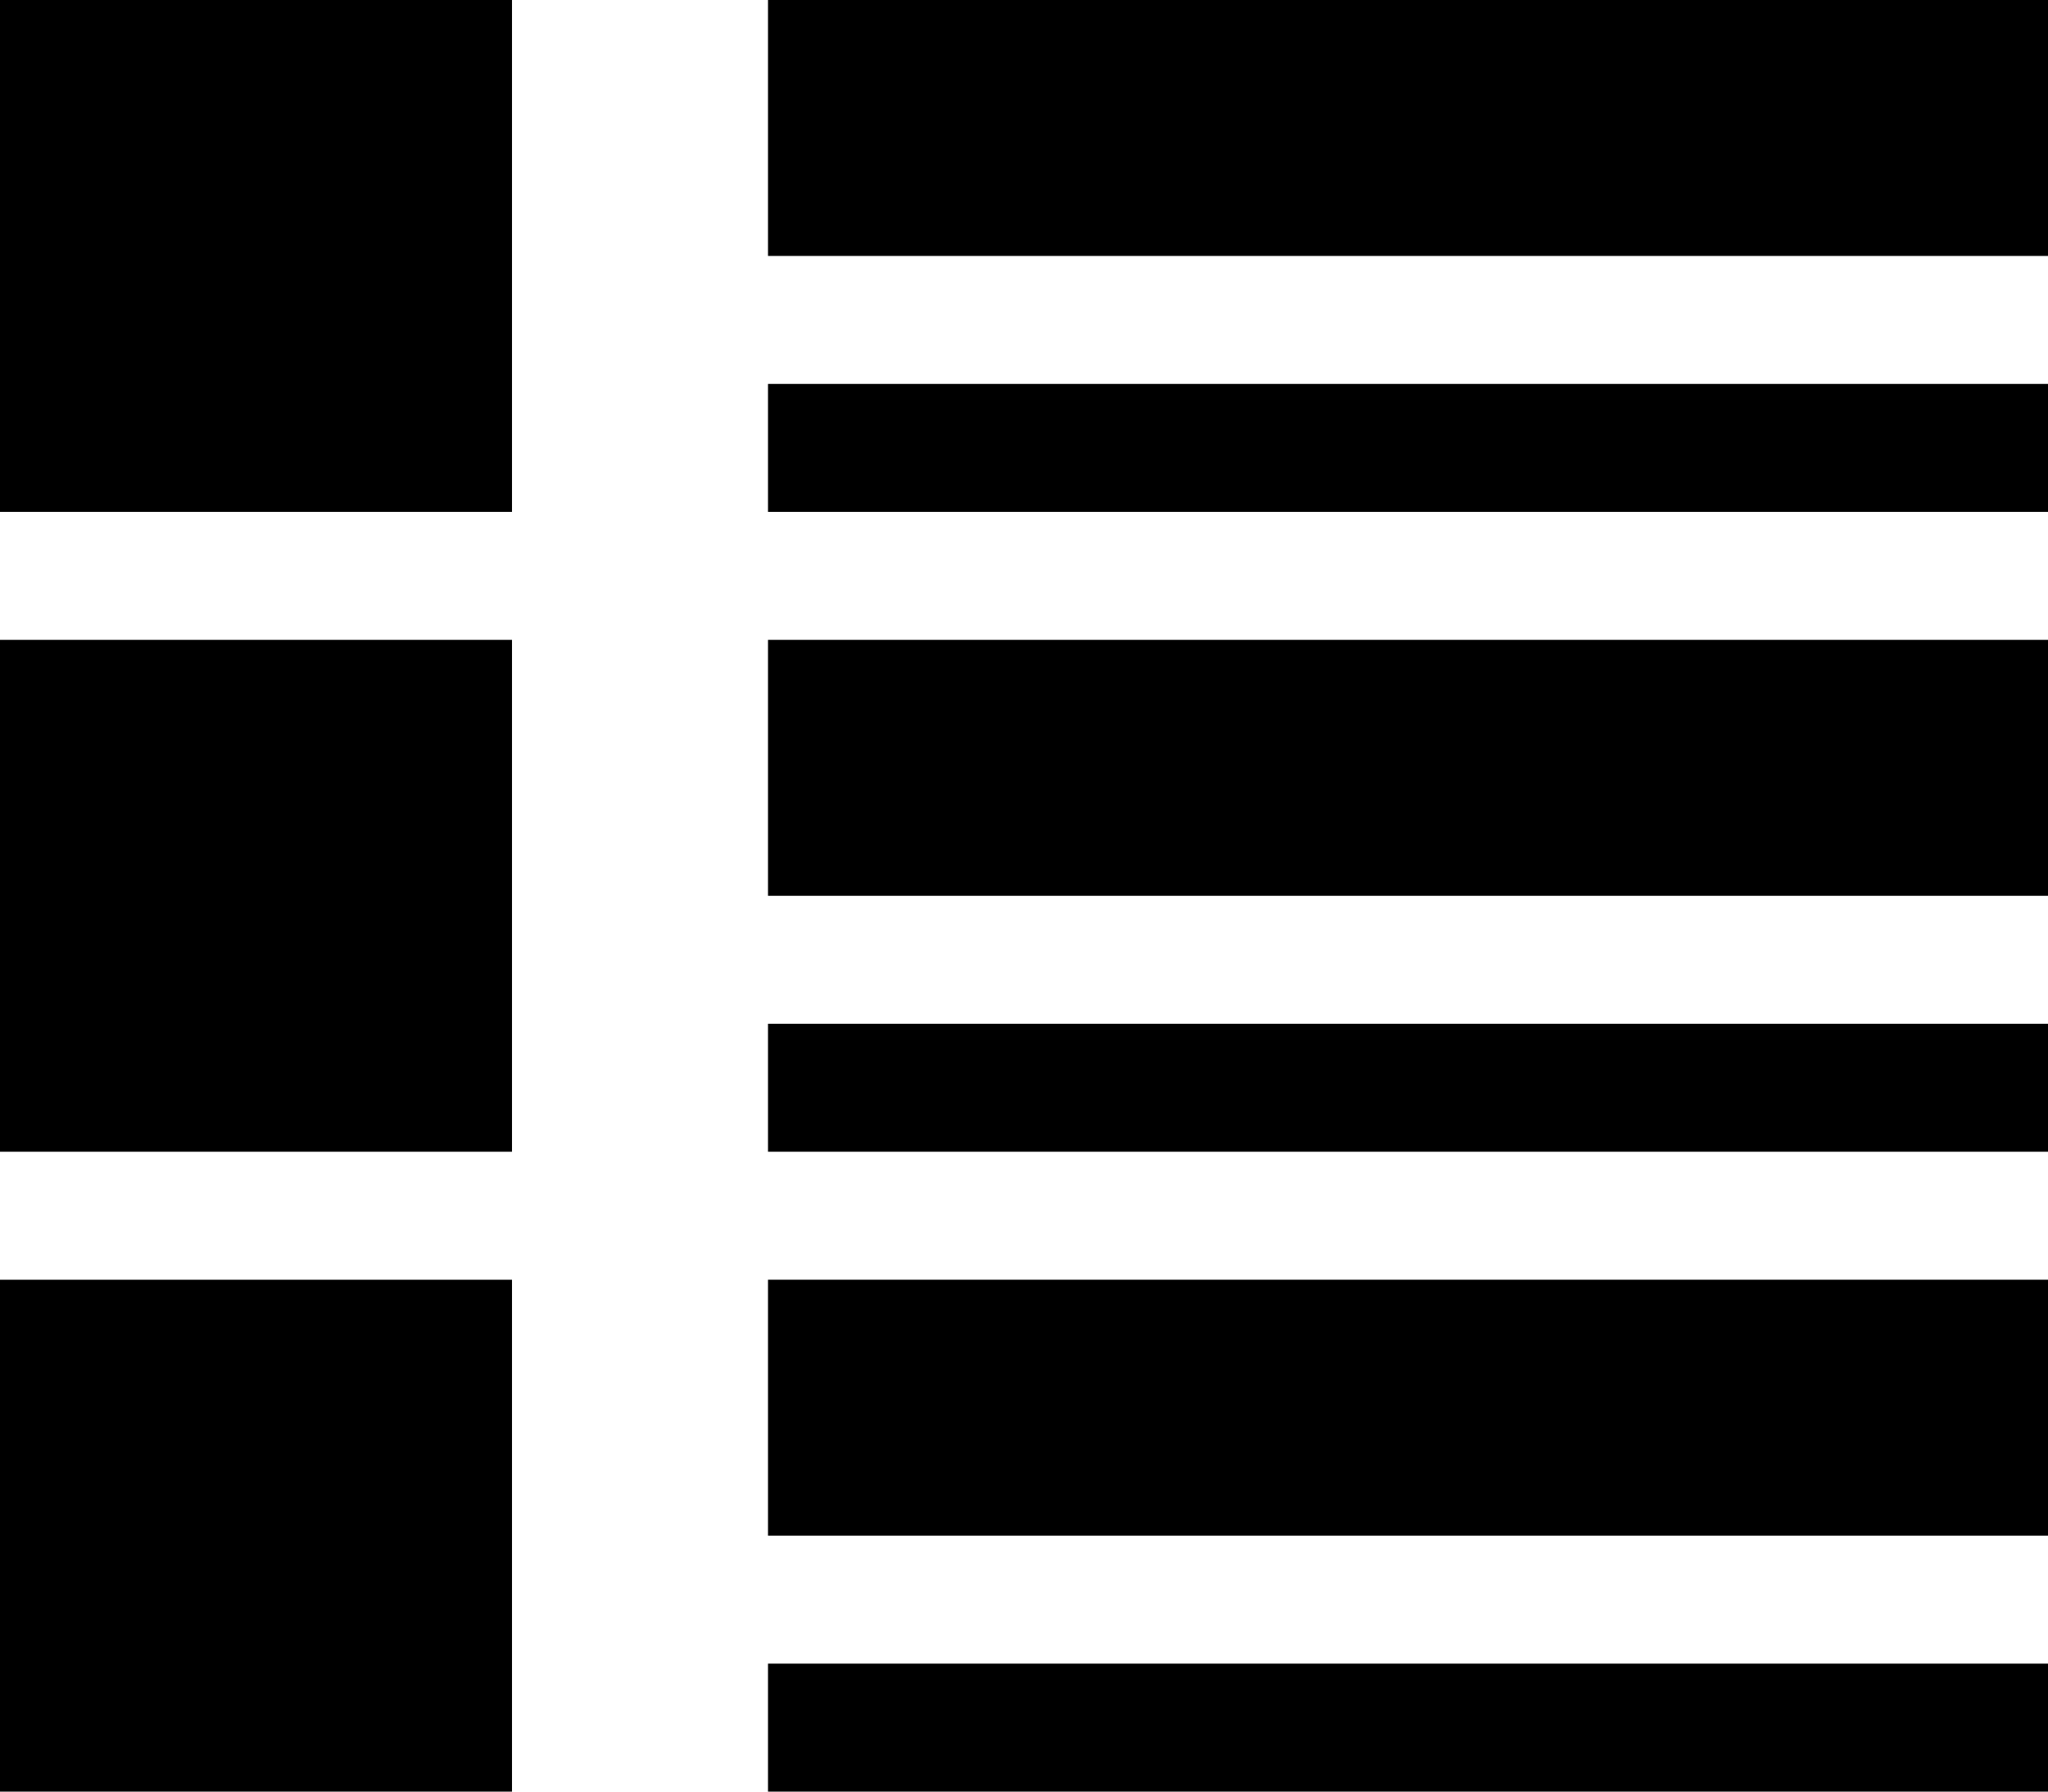 <?xml version="1.0" encoding="utf-8"?>
<!-- Generator: Adobe Illustrator 24.0.0, SVG Export Plug-In . SVG Version: 6.00 Build 0)  -->
<svg version="1.1" id="Component" xmlns="http://www.w3.org/2000/svg" xmlns:xlink="http://www.w3.org/1999/xlink" x="0px" y="0px"
	 viewBox="0 0 16 14" style="enable-background:new 0 0 16 14;" xml:space="preserve">
<g>
	<rect width="4" height="4"/>
	<rect x="6" width="10" height="2"/>
	<rect y="5" width="4" height="4"/>
	<rect y="10" width="4" height="4"/>
	<rect x="6" y="3" width="10" height="1"/>
	<rect x="6" y="5" width="10" height="2"/>
	<rect x="6" y="8" width="10" height="1"/>
	<rect x="6" y="10" width="10" height="2"/>
	<rect x="6" y="13" width="10" height="1"/>
</g>
</svg>
